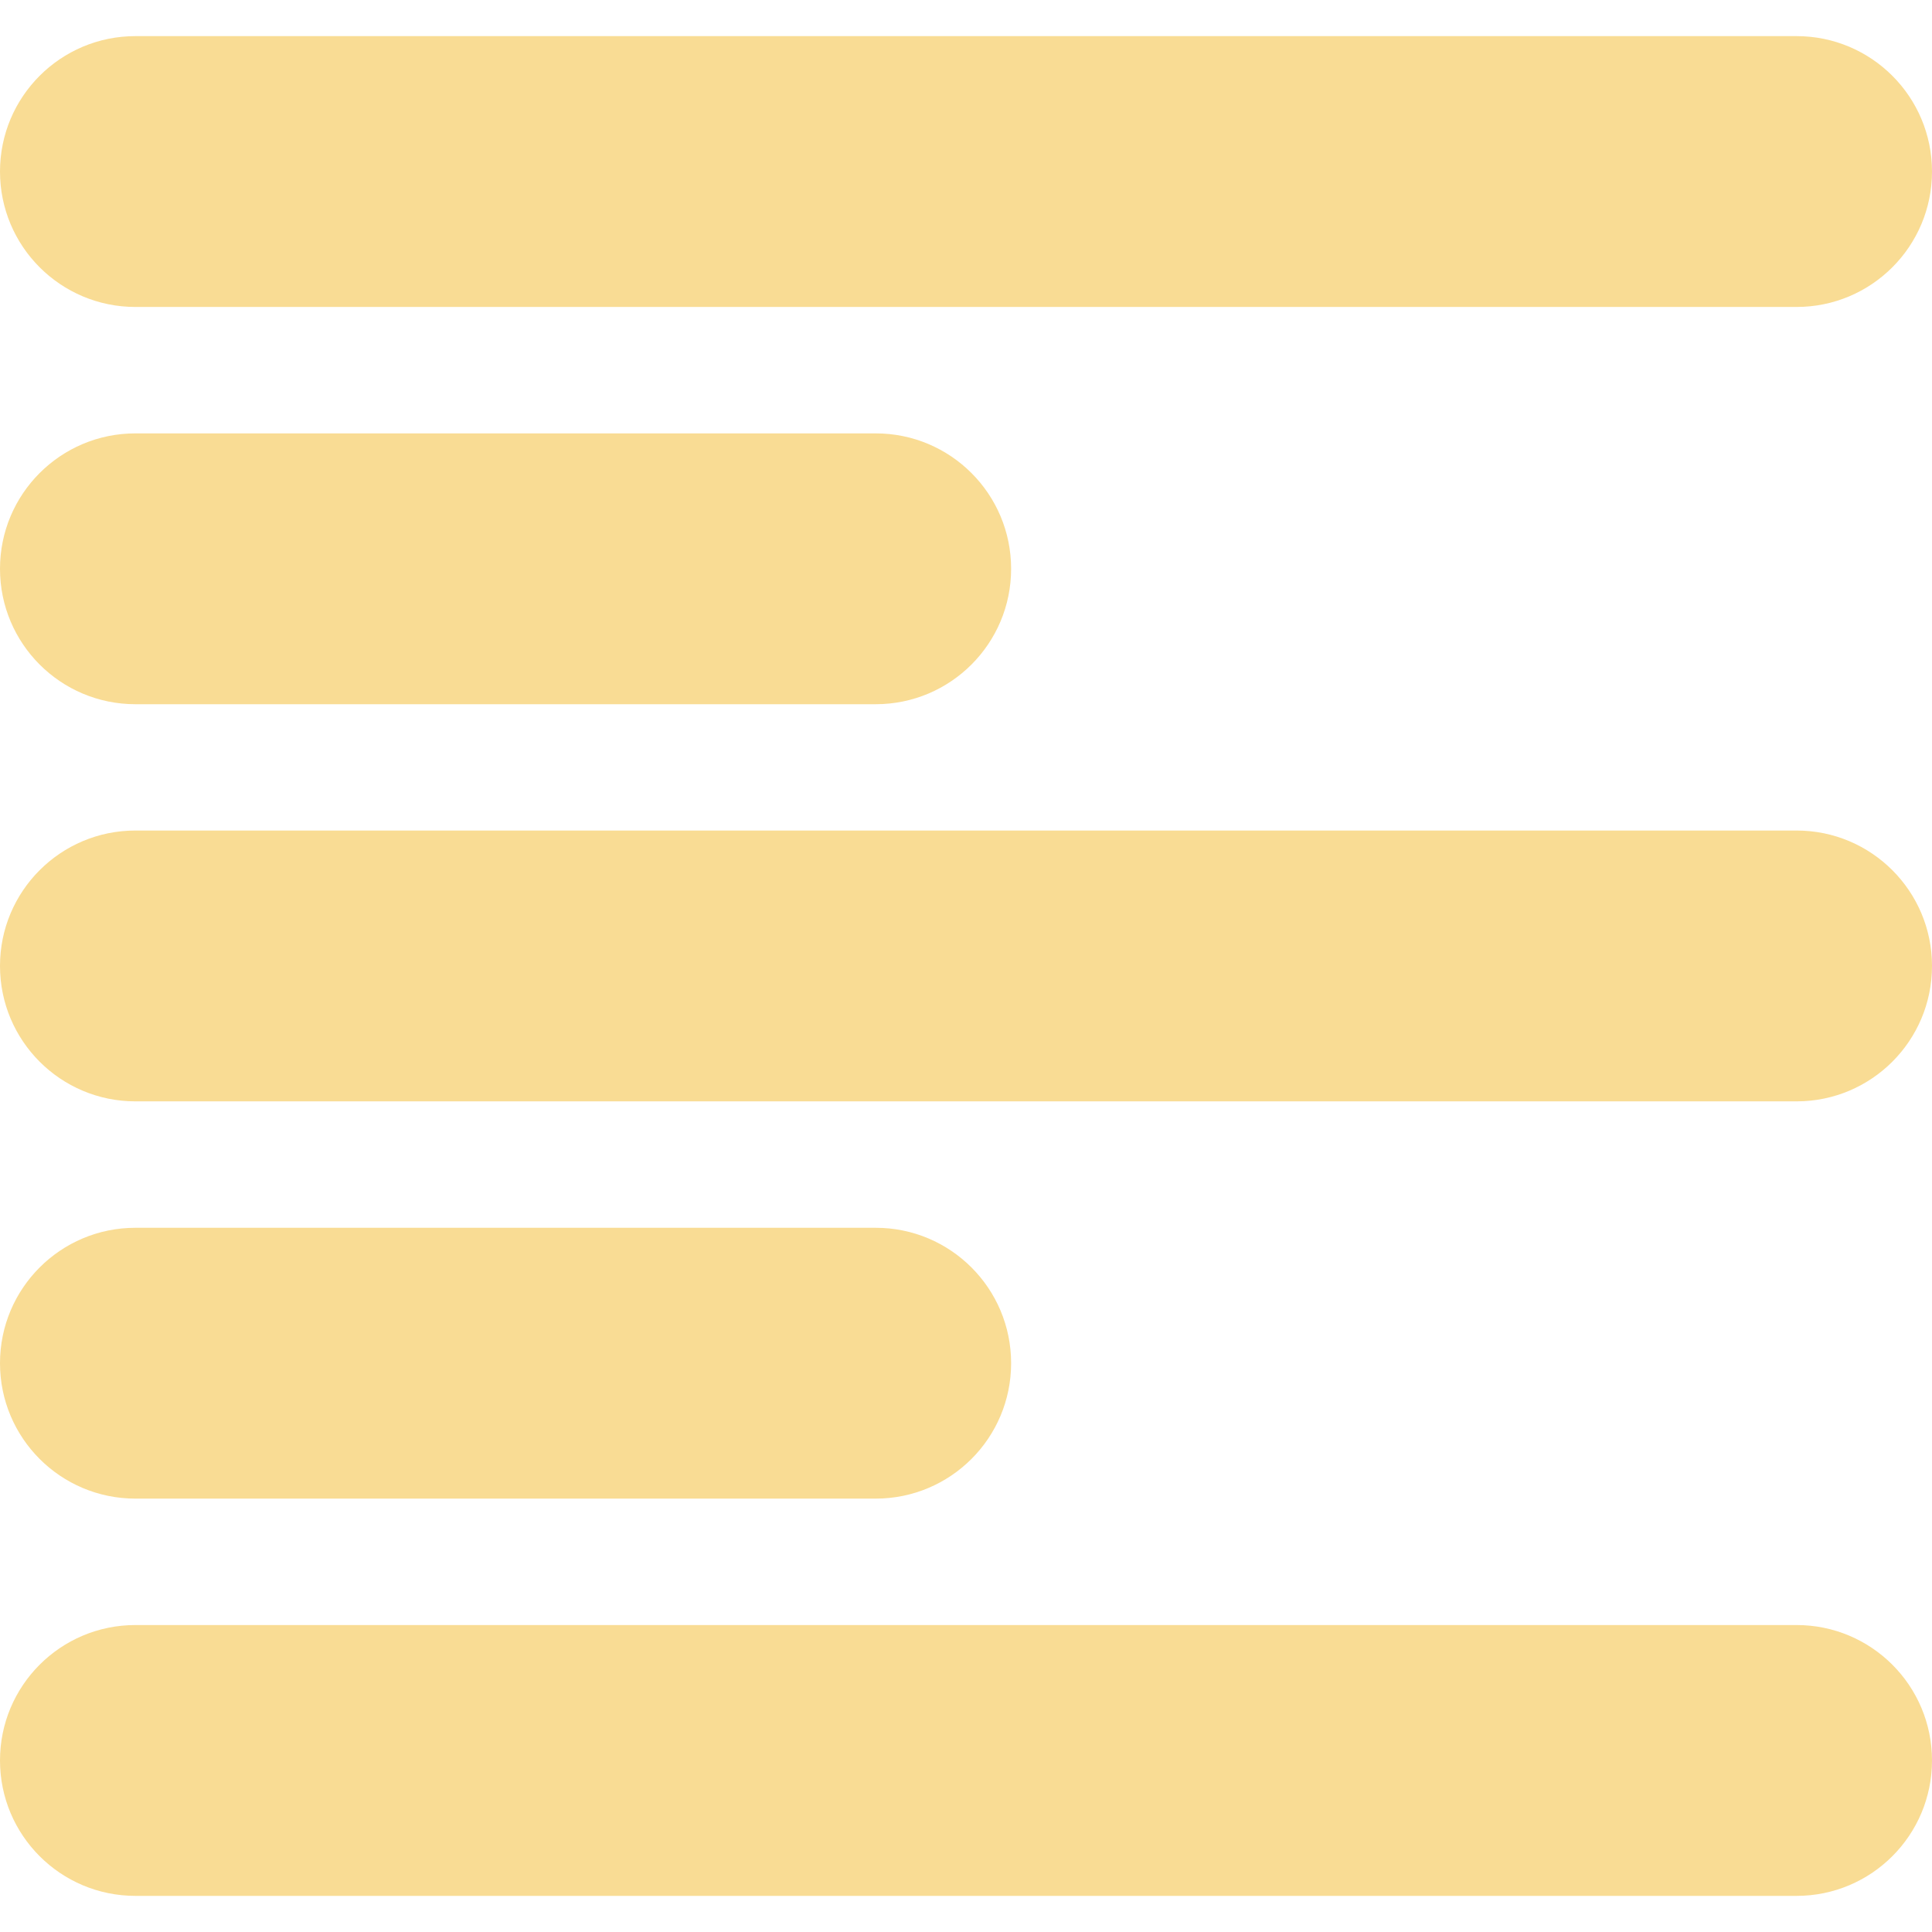 
<svg  x="0px" y="0px"
	 width="35.668px" height="35.668px" viewBox="0 0 35.668 35.668" fill="#f9dc94" style="enable-background:new 0 0 35.668 35.668;"
	 xml:space="preserve">
<g>
	<path d="M33.168,5.667H2.5c-1.381,0-2.5-1.119-2.5-2.5s1.119-2.5,2.5-2.5h30.668c1.381,0,2.5,1.119,2.5,2.5
		S34.549,5.667,33.168,5.667z M18.667,10.501c0-1.381-1.119-2.5-2.5-2.5H2.5c-1.381,0-2.5,1.119-2.5,2.5s1.119,2.5,2.5,2.5h13.667
		C17.548,13.001,18.667,11.882,18.667,10.501z M35.668,17.833c0-1.381-1.119-2.5-2.5-2.5H2.5c-1.381,0-2.5,1.119-2.5,2.5
		s1.119,2.5,2.5,2.5h30.668C34.549,20.333,35.668,19.214,35.668,17.833z M18.667,25.167c0-1.381-1.119-2.5-2.5-2.5H2.5
		c-1.381,0-2.5,1.119-2.5,2.5s1.119,2.5,2.5,2.5h13.667C17.548,27.667,18.667,26.548,18.667,25.167z M35.668,32.501
		c0-1.381-1.119-2.5-2.5-2.5H2.5c-1.381,0-2.5,1.119-2.5,2.5s1.119,2.5,2.5,2.5h30.668C34.549,35.001,35.668,33.882,35.668,32.501z"
		/>
</g>
<g>
</g>
<g>
</g>
<g>
</g>
<g>
</g>
<g>
</g>
<g>
</g>
<g>
</g>
<g>
</g>
<g>
</g>
<g>
</g>
<g>
</g>
<g>
</g>
<g>
</g>
<g>
</g>
<g>
</g>
</svg>
